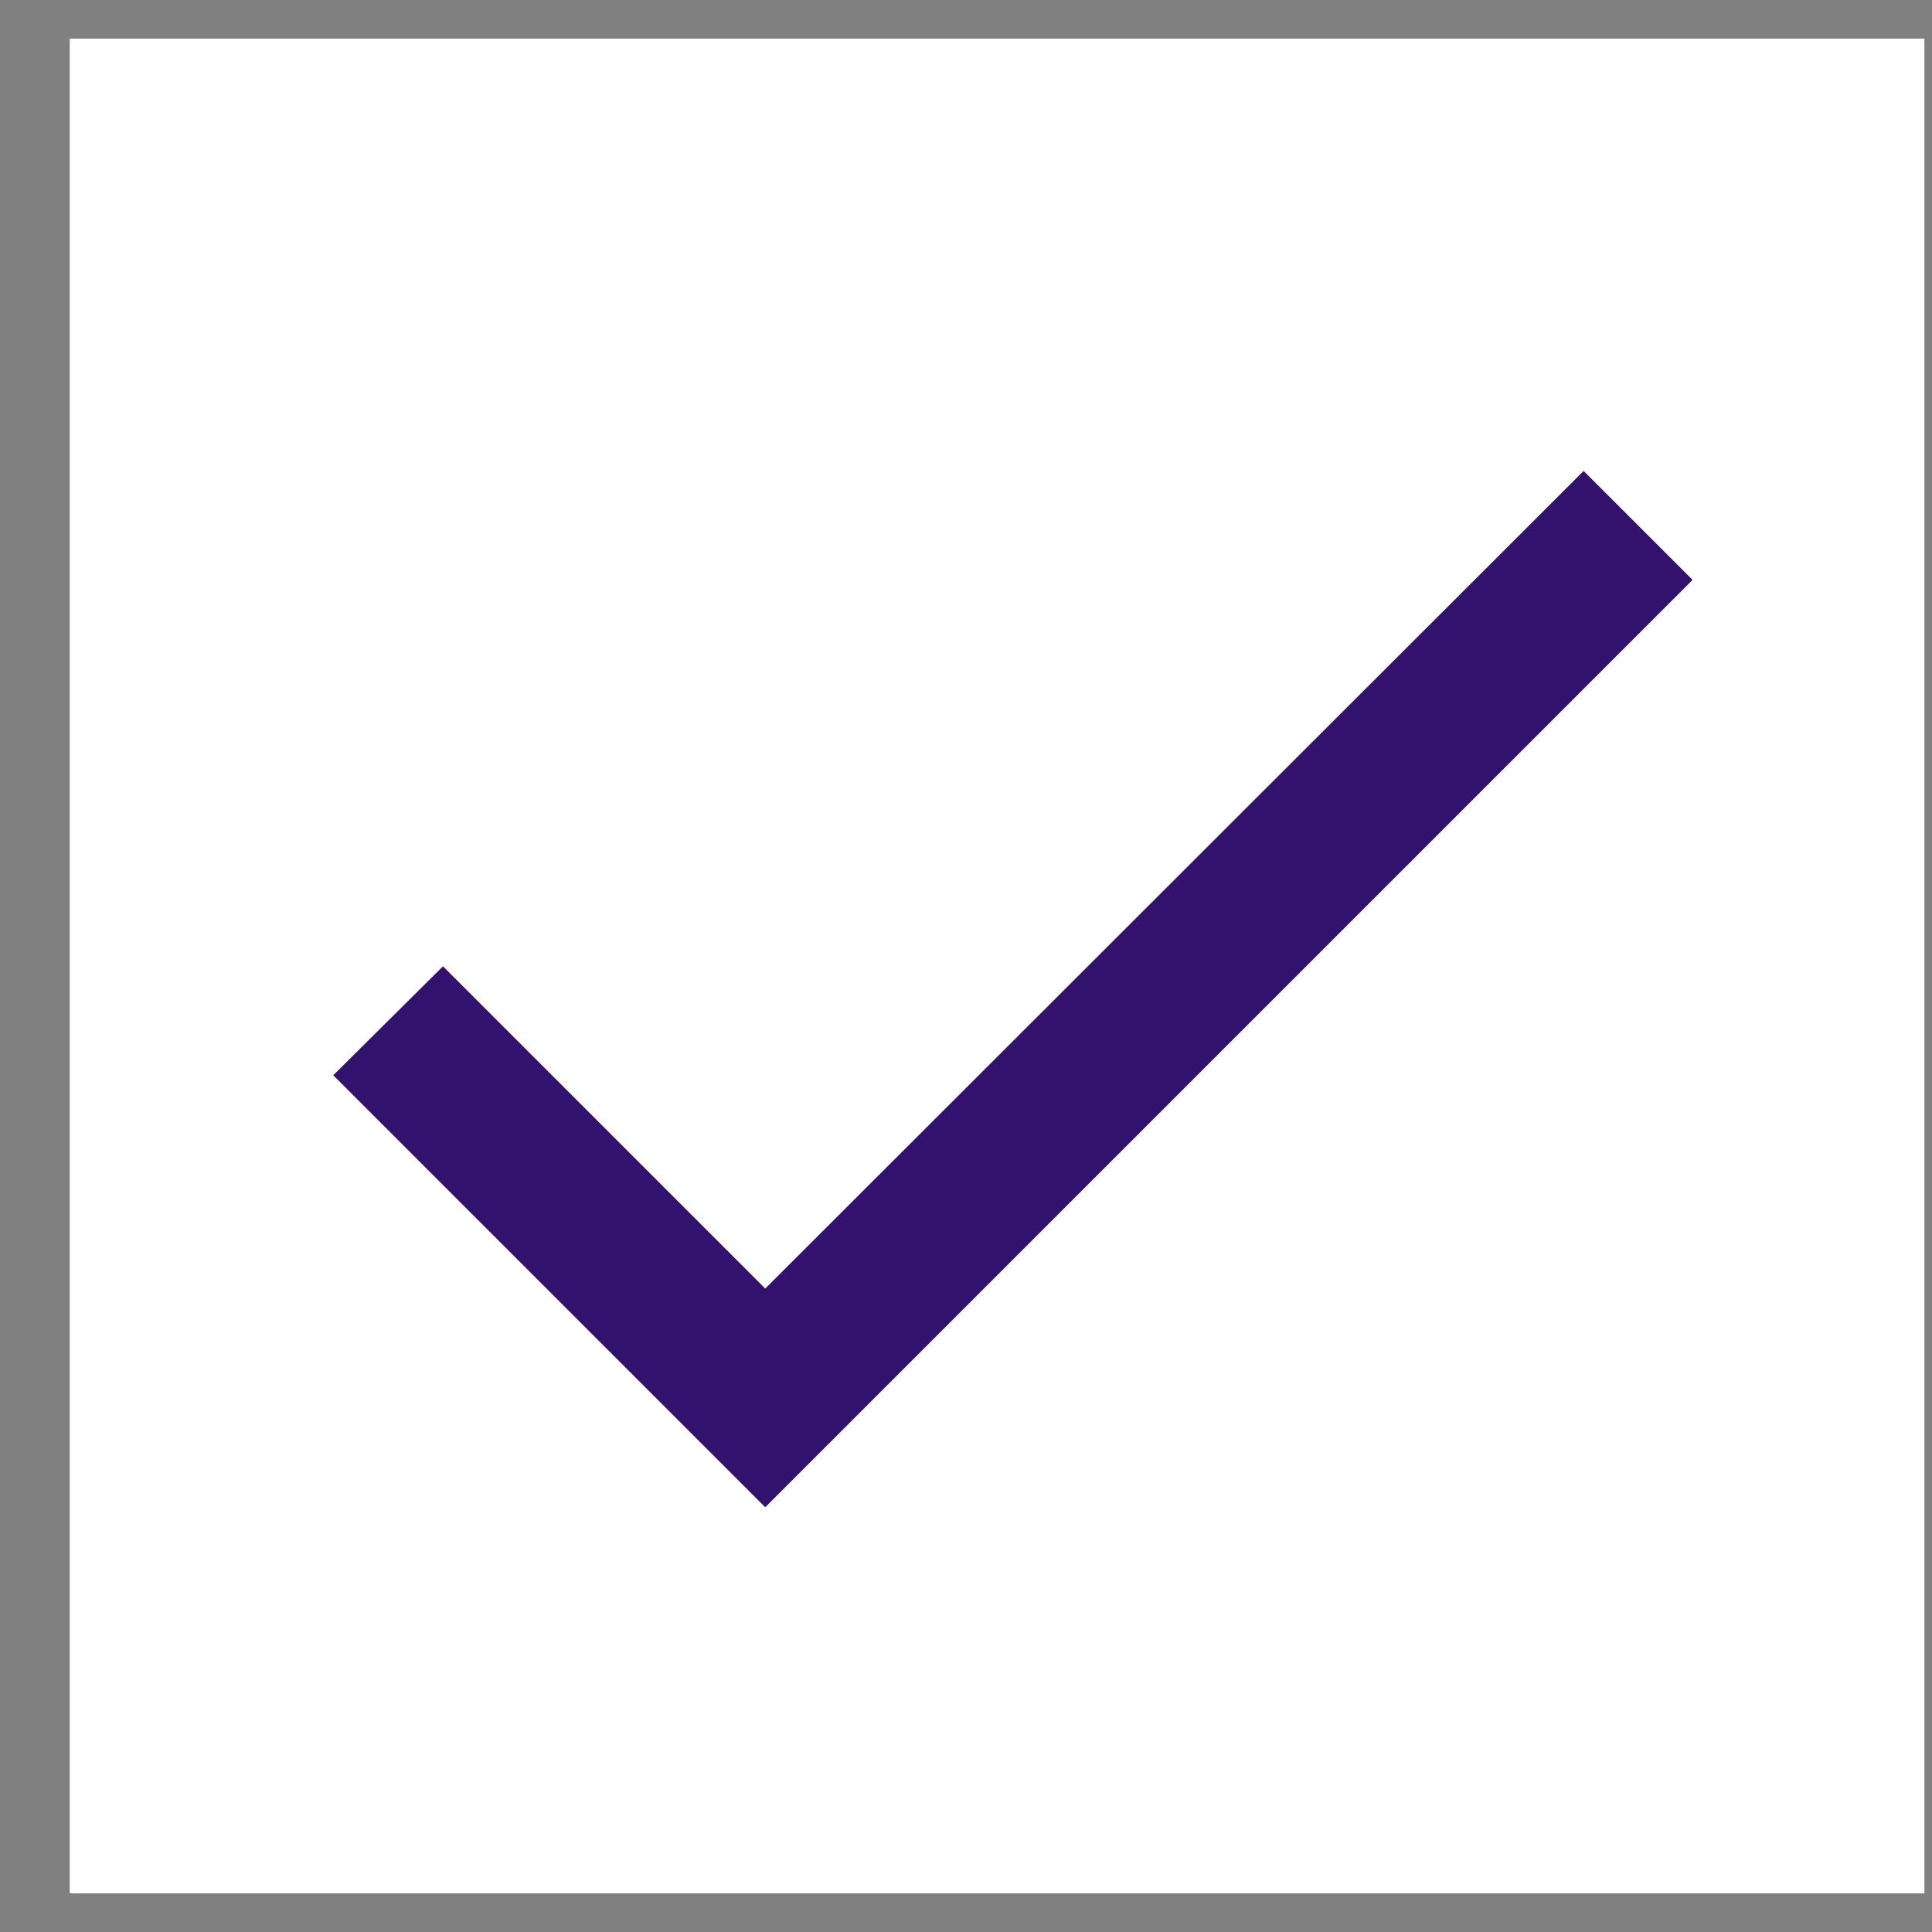 <svg width="25" height="25" viewBox="0 0 25 25" fill="none" xmlns="http://www.w3.org/2000/svg">
<rect x="0" y="0" width="25" height="25" fill="#808080" stroke="none"/>
<rect width="24" height="24" transform="translate(0.902 0.5)" fill="white"/>
<path d="M9.902 16.674L5.732 12.504L4.312 13.914L9.902 19.504L21.902 7.504L20.492 6.094L9.902 16.674Z" fill="#31126D"/>
</svg>
